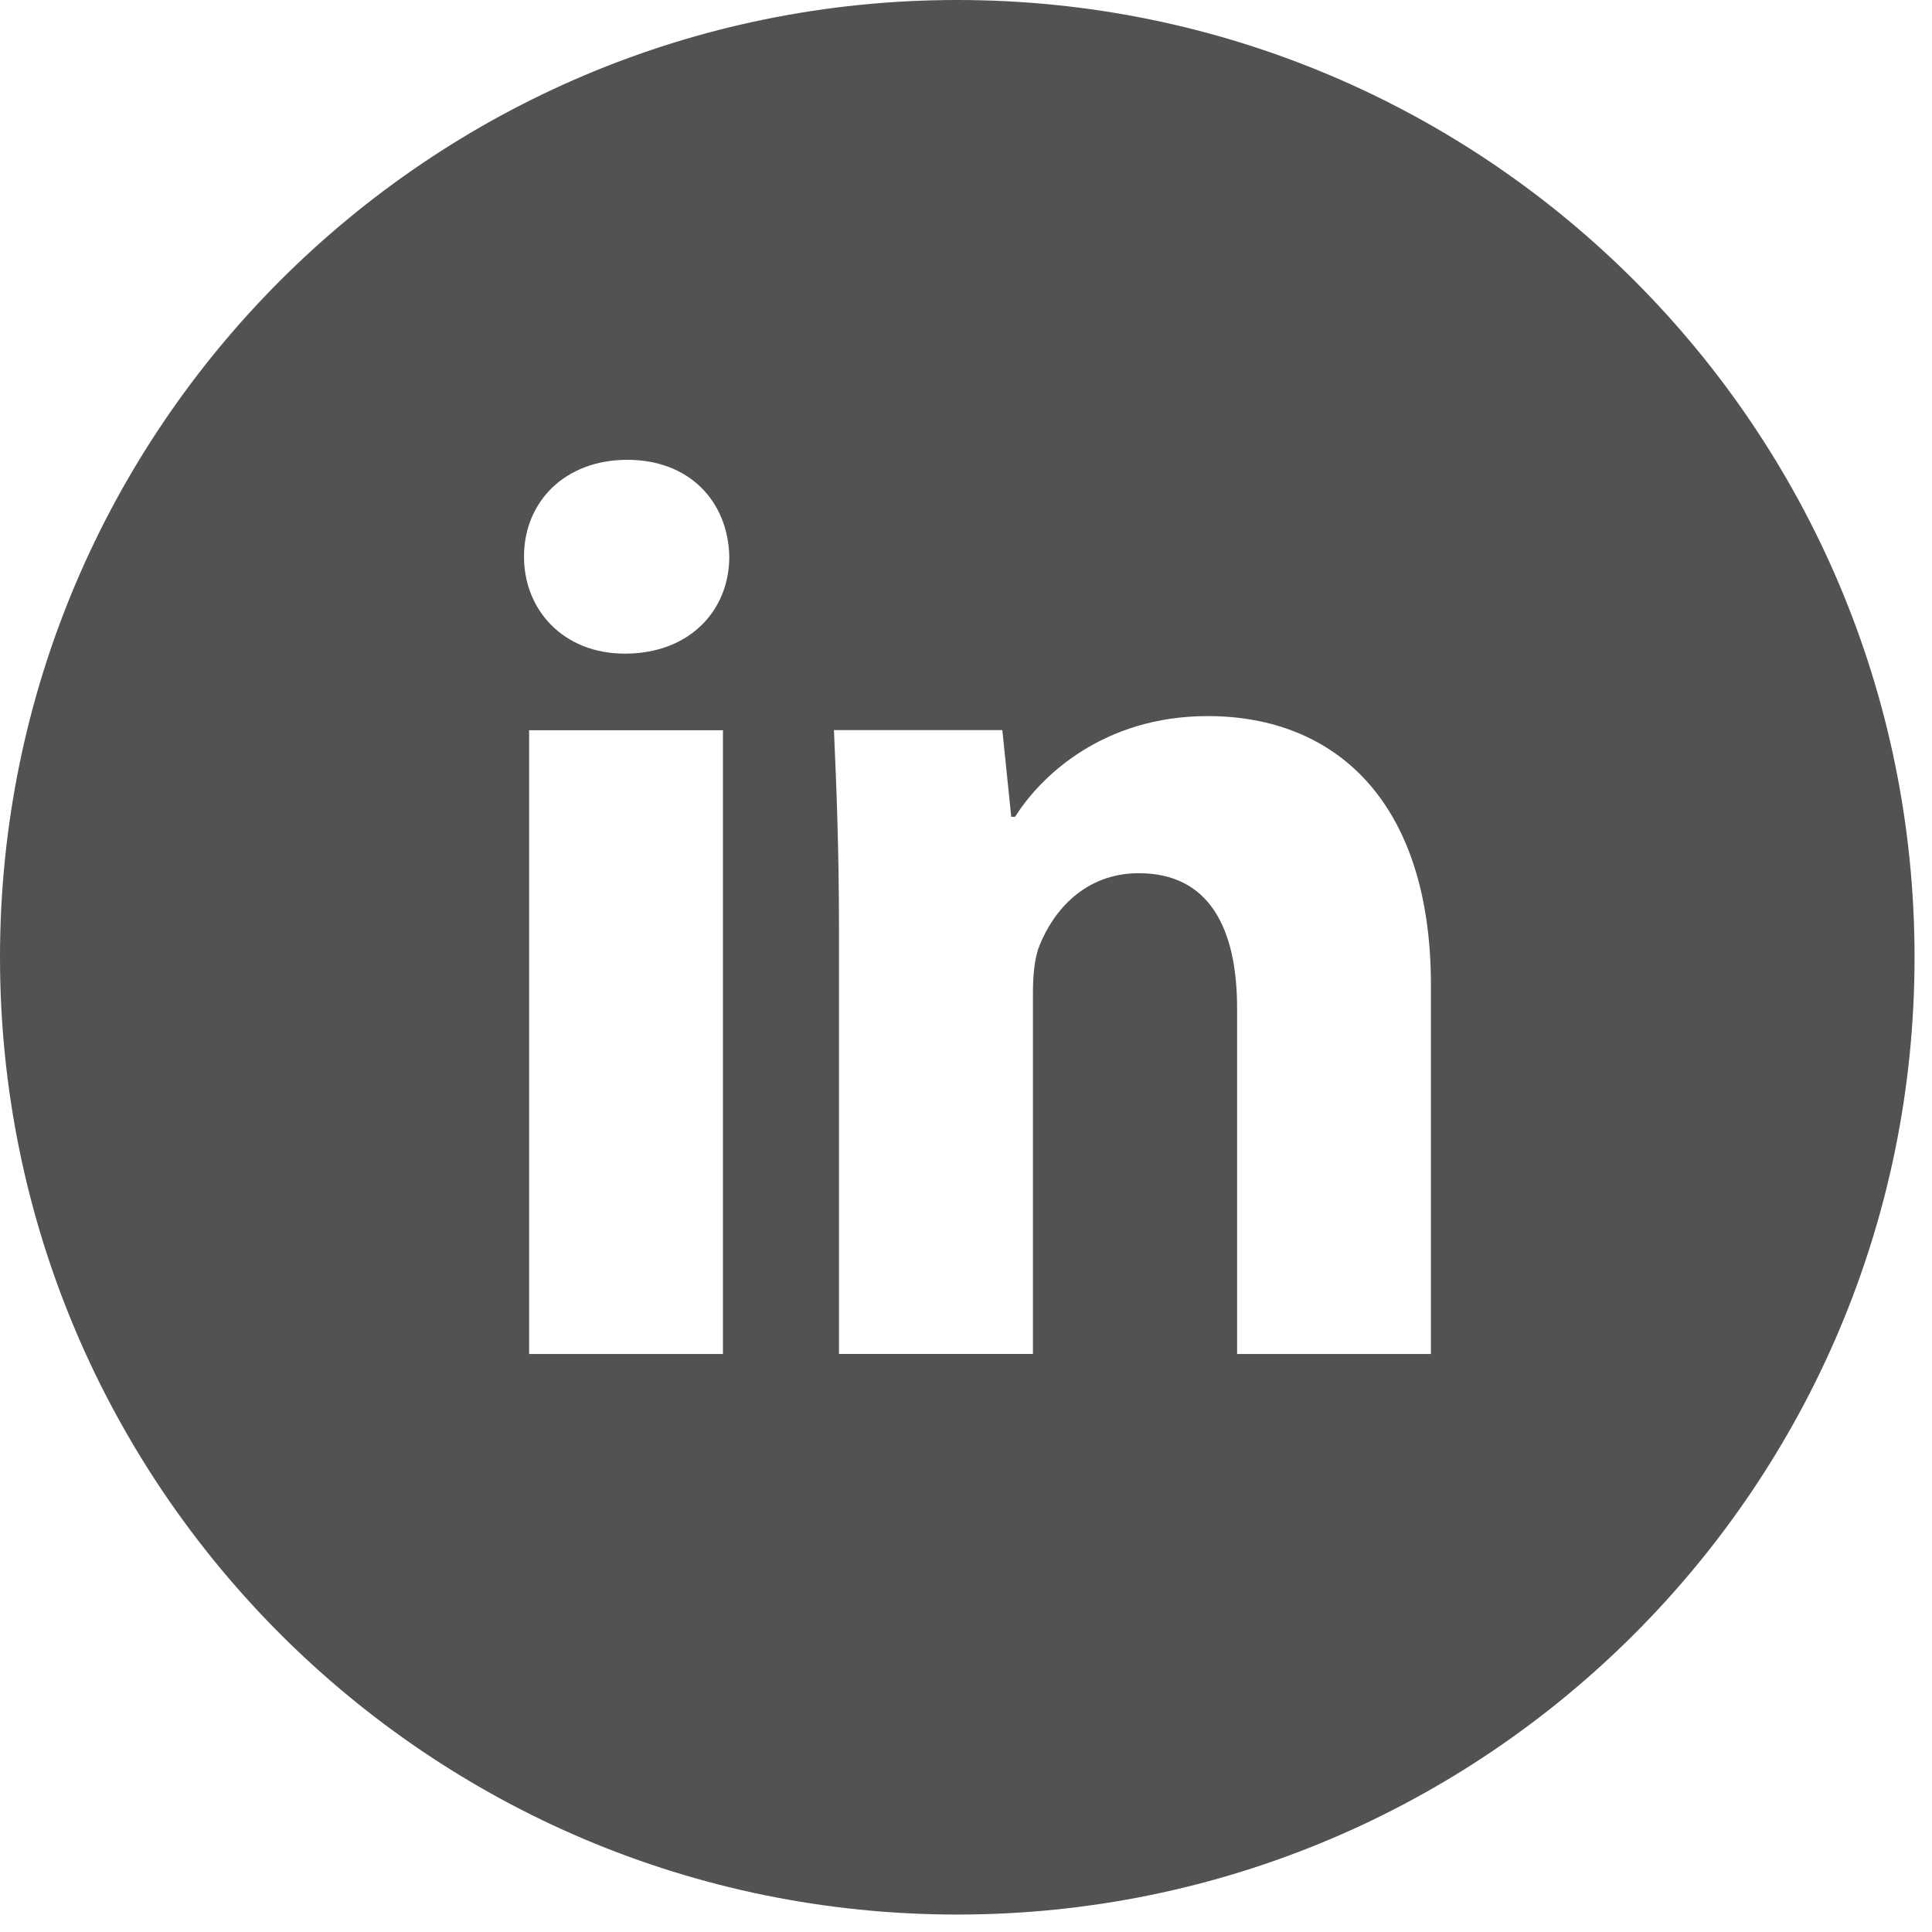 <svg width="31" height="31" viewBox="0 0 31 31" fill="none" xmlns="http://www.w3.org/2000/svg">
<path d="M15.36 0C6.877 0 0 6.877 0 15.36C0 23.843 6.877 30.72 15.36 30.72C23.843 30.72 30.72 23.843 30.72 15.36C30.72 6.877 23.843 0 15.36 0ZM11.6 21.726H8.49V11.717H11.6V21.726ZM10.026 10.488C9.043 10.488 8.408 9.792 8.408 8.931C8.408 8.053 9.062 7.378 10.066 7.378C11.069 7.378 11.683 8.053 11.702 8.931C11.702 9.792 11.069 10.488 10.026 10.488ZM22.96 21.726H19.85V16.179C19.85 14.888 19.398 14.011 18.274 14.011C17.414 14.011 16.904 14.605 16.678 15.176C16.595 15.379 16.574 15.667 16.574 15.954V21.725H13.462V14.909C13.462 13.659 13.422 12.614 13.381 11.715H16.083L16.226 13.106H16.288C16.698 12.453 17.701 11.49 19.379 11.49C21.426 11.49 22.96 12.861 22.96 15.808V21.726V21.726Z" fill="#525252"/>
</svg>
